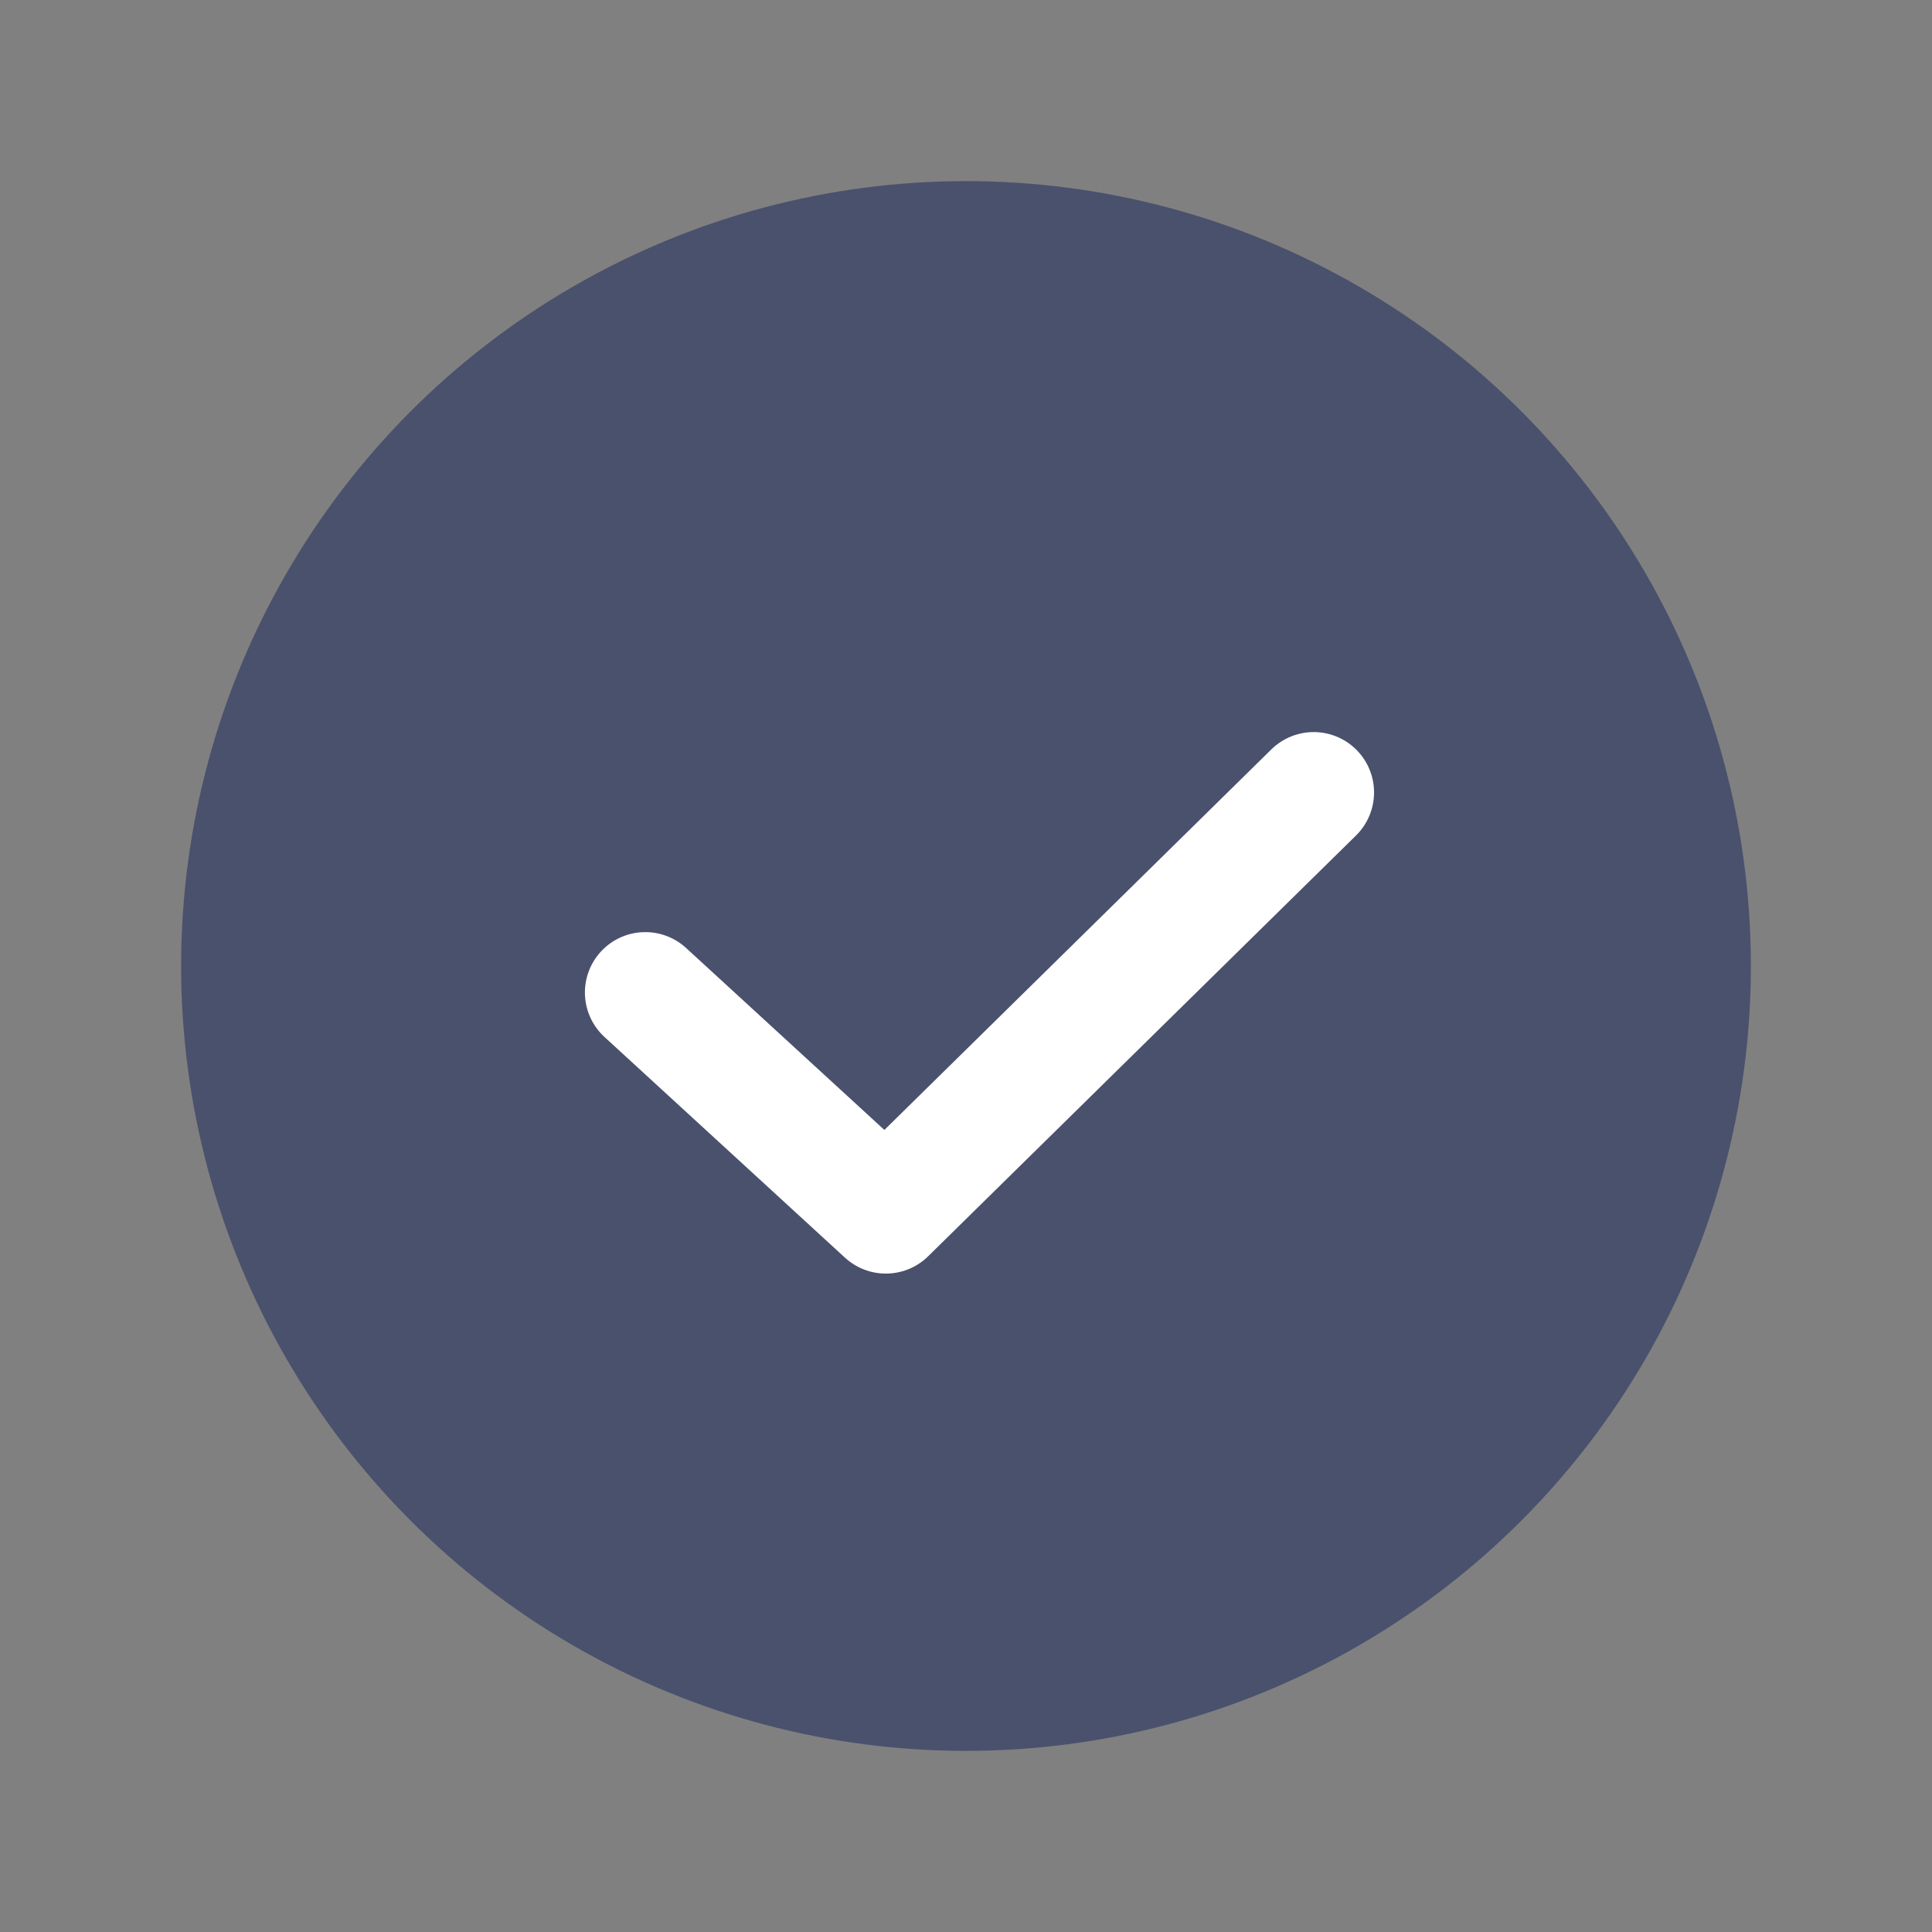 <svg width="24" height="24" viewBox="0 0 24 24" fill="none" xmlns="http://www.w3.org/2000/svg">
<rect x="0" y="0" width="24" height="24" fill="#808080" stroke="none"/>
<circle cx="12" cy="12" r="9" fill="#49516D" stroke="#49516D" stroke-width="1.5" stroke-linecap="round" stroke-linejoin="round"/>
<path d="M8.016 12.329L11.004 15.071L16.319 9.844" stroke="white" stroke-width="1.5" stroke-linecap="round" stroke-linejoin="round"/>
</svg>

